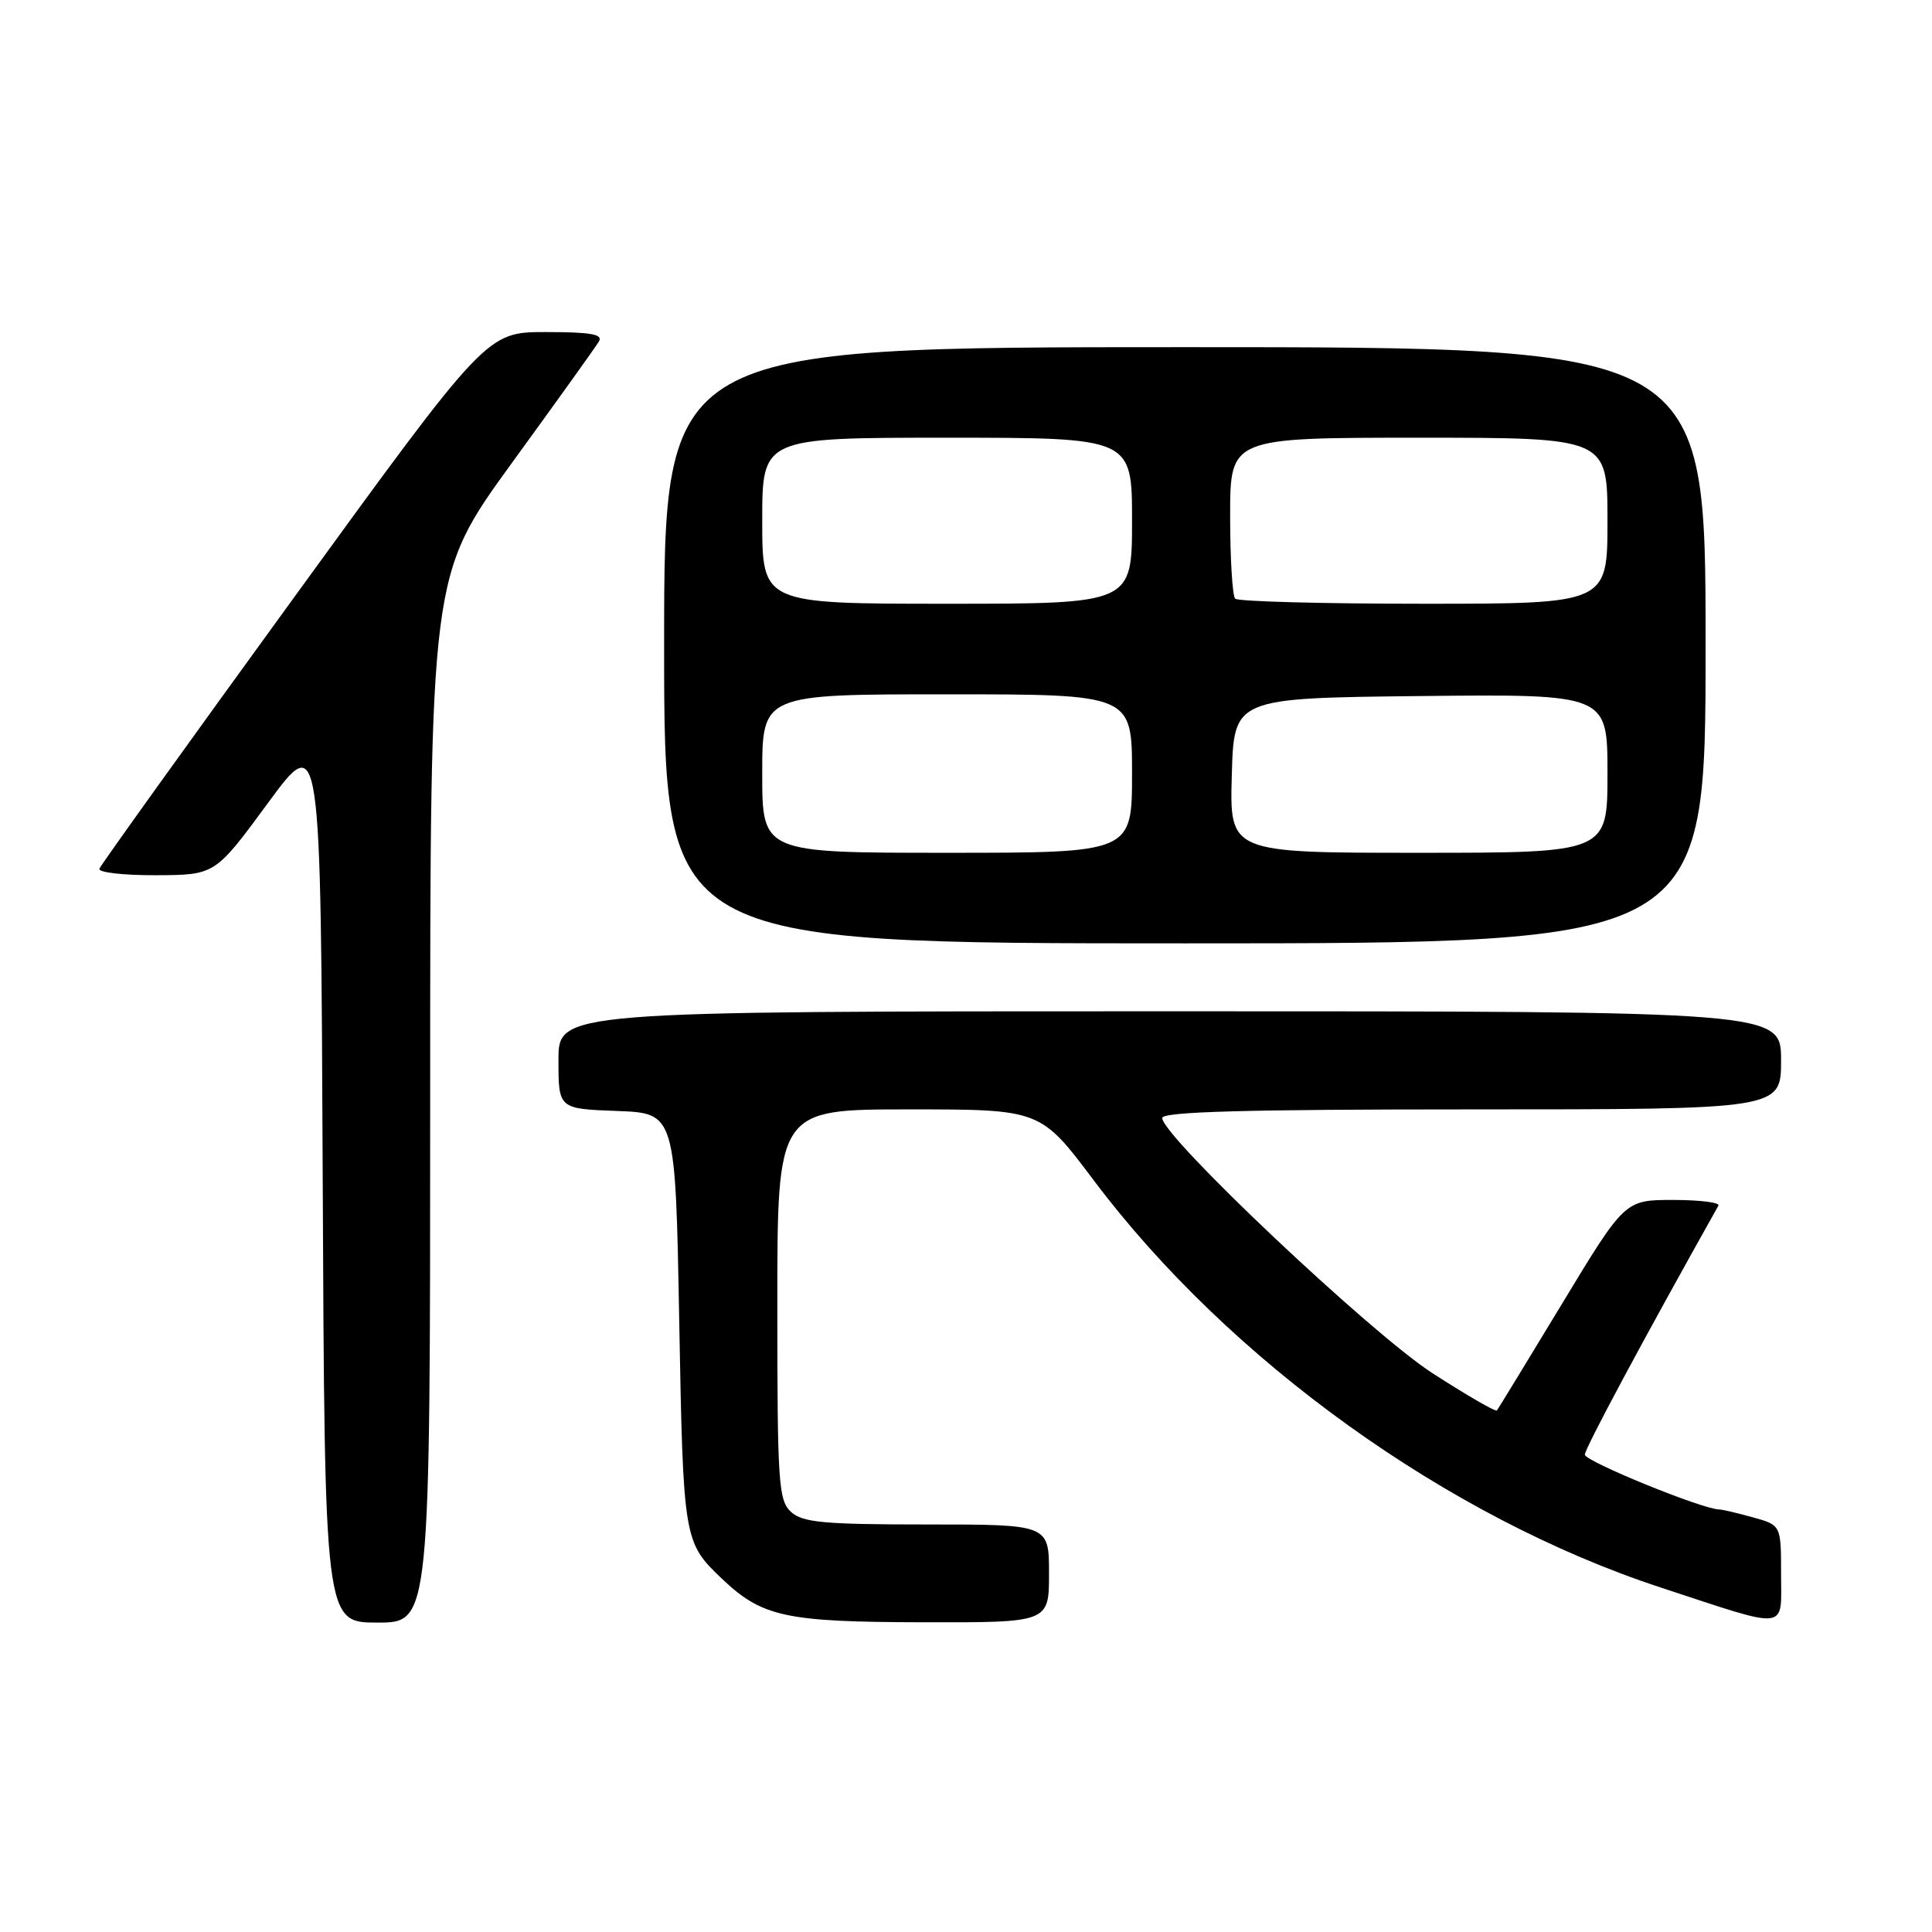 <?xml version="1.0" encoding="UTF-8" standalone="no"?>
<!DOCTYPE svg PUBLIC "-//W3C//DTD SVG 1.1//EN" "http://www.w3.org/Graphics/SVG/1.1/DTD/svg11.dtd" >
<svg xmlns="http://www.w3.org/2000/svg" xmlns:xlink="http://www.w3.org/1999/xlink" version="1.1" viewBox="0 0 256 256">
 <g >
 <path fill="currentColor"
d=" M 57.00 145.63 C 57.00 76.26 57.00 76.26 67.80 61.38 C 73.75 53.20 78.95 45.94 79.36 45.25 C 79.94 44.29 78.29 44.00 72.31 44.00 C 64.50 44.00 64.50 44.00 39.00 79.11 C 24.97 98.42 13.35 114.62 13.17 115.11 C 12.98 115.60 16.36 115.99 20.67 115.97 C 28.50 115.94 28.50 115.94 35.50 106.41 C 42.50 96.88 42.50 96.88 42.76 155.94 C 43.02 215.00 43.02 215.00 50.01 215.00 C 57.00 215.00 57.00 215.00 57.00 145.63 Z  M 139.00 208.50 C 139.00 202.00 139.00 202.00 122.83 202.00 C 109.18 202.00 106.37 201.74 104.83 200.35 C 103.15 198.82 103.00 196.61 103.00 172.85 C 103.00 147.00 103.00 147.00 120.43 147.00 C 137.86 147.00 137.86 147.00 144.92 156.39 C 162.89 180.30 191.83 201.09 220.04 210.35 C 237.27 216.01 236.00 216.15 236.00 208.57 C 236.00 202.09 236.00 202.09 232.25 201.05 C 230.19 200.48 228.19 200.01 227.80 200.01 C 225.59 199.99 210.00 193.63 210.00 192.75 C 210.00 191.93 217.83 177.33 227.70 159.75 C 227.93 159.34 225.23 159.00 221.71 159.00 C 215.30 159.00 215.30 159.00 206.98 172.75 C 202.40 180.31 198.52 186.68 198.35 186.89 C 198.19 187.11 194.33 184.87 189.77 181.93 C 181.58 176.62 154.00 150.57 154.00 148.14 C 154.00 147.31 164.97 147.00 195.00 147.00 C 236.00 147.00 236.00 147.00 236.00 140.50 C 236.00 134.00 236.00 134.00 155.00 134.00 C 74.00 134.00 74.00 134.00 74.00 140.46 C 74.00 146.92 74.00 146.92 81.75 147.21 C 89.50 147.50 89.50 147.50 90.00 175.00 C 90.53 204.05 90.58 204.36 95.66 209.19 C 100.98 214.25 104.07 214.92 122.25 214.96 C 139.00 215.00 139.00 215.00 139.00 208.50 Z  M 226.00 85.50 C 226.00 46.00 226.00 46.00 157.00 46.00 C 88.00 46.00 88.00 46.00 88.00 85.50 C 88.00 125.00 88.00 125.00 157.00 125.00 C 226.00 125.00 226.00 125.00 226.00 85.50 Z  M 101.00 102.50 C 101.00 92.00 101.00 92.00 125.50 92.00 C 150.00 92.00 150.00 92.00 150.00 102.50 C 150.00 113.00 150.00 113.00 125.50 113.00 C 101.00 113.00 101.00 113.00 101.00 102.50 Z  M 163.22 102.75 C 163.50 92.50 163.50 92.50 188.25 92.23 C 213.00 91.97 213.00 91.97 213.00 102.48 C 213.00 113.00 213.00 113.00 187.97 113.00 C 162.93 113.00 162.93 113.00 163.22 102.75 Z  M 101.00 69.00 C 101.00 58.00 101.00 58.00 125.50 58.00 C 150.00 58.00 150.00 58.00 150.00 69.00 C 150.00 80.00 150.00 80.00 125.50 80.00 C 101.00 80.00 101.00 80.00 101.00 69.00 Z  M 163.67 79.33 C 163.30 78.97 163.00 74.02 163.00 68.33 C 163.00 58.00 163.00 58.00 188.00 58.00 C 213.00 58.00 213.00 58.00 213.00 69.00 C 213.00 80.00 213.00 80.00 188.67 80.00 C 175.28 80.00 164.03 79.70 163.67 79.33 Z "/>
</g>
</svg>